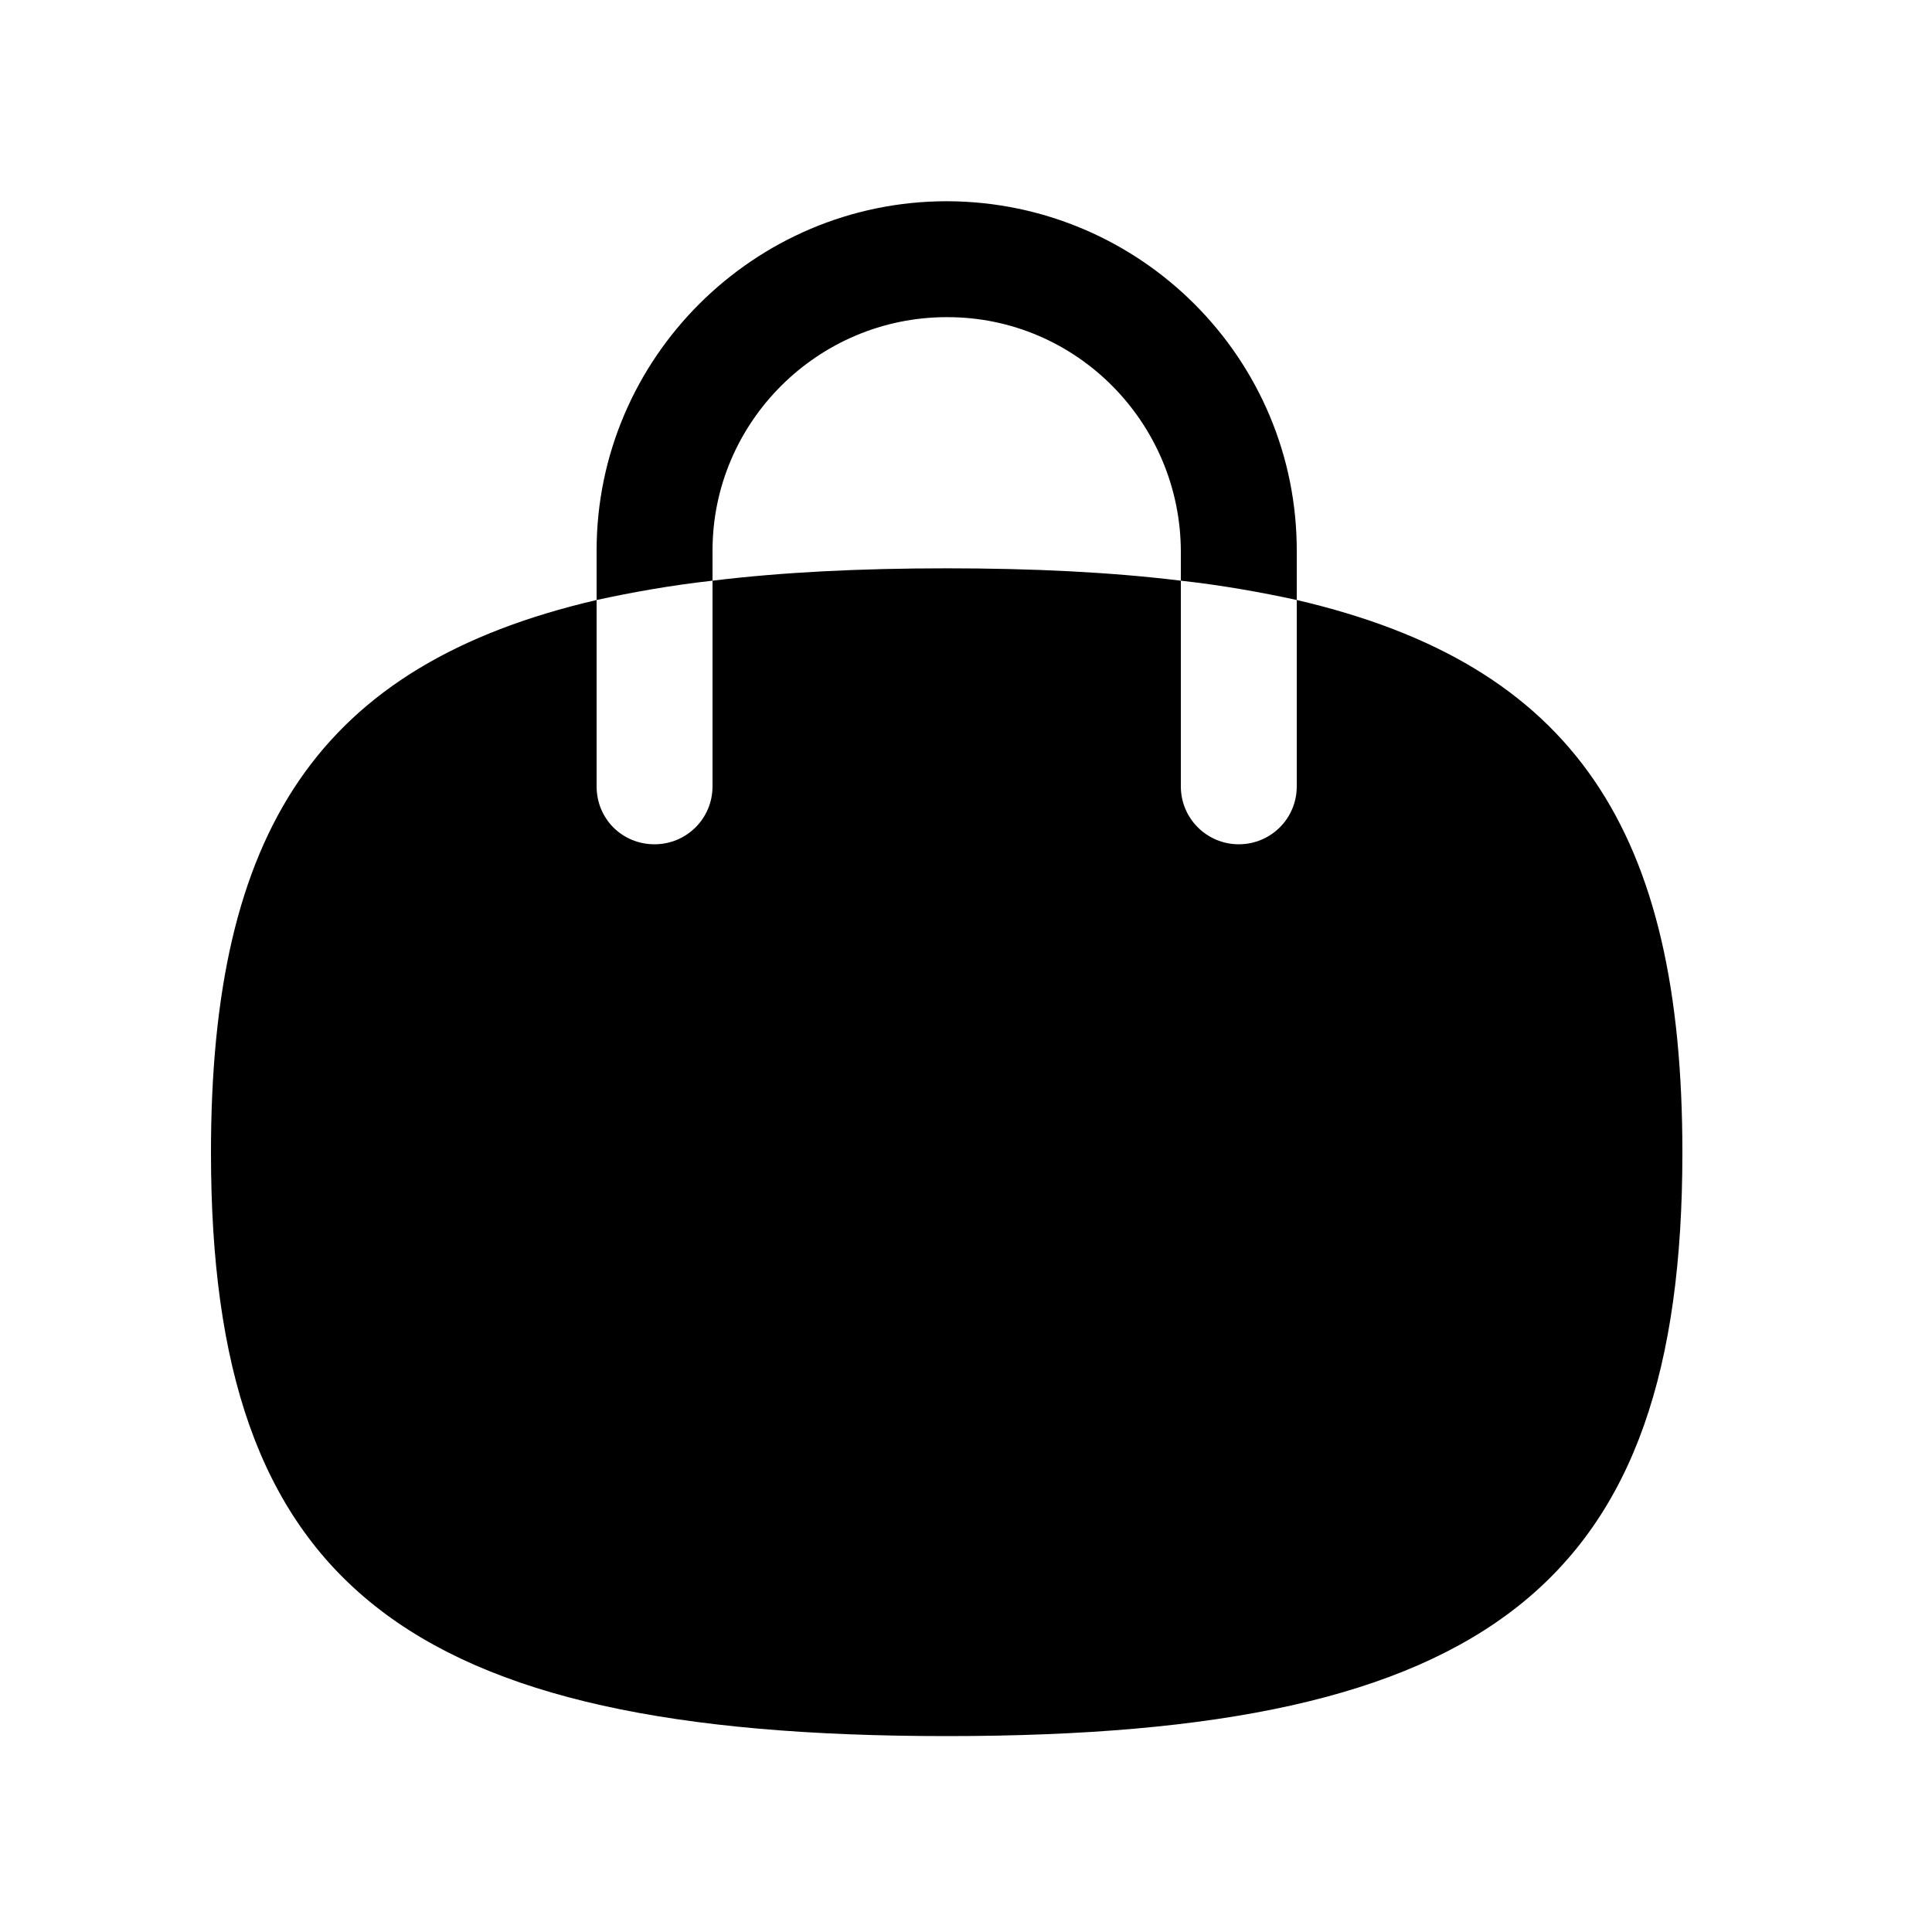 <svg width="25" height="25" viewBox="0 0 25 25" fill="none" xmlns="http://www.w3.org/2000/svg">
<path fill-rule="evenodd" clip-rule="evenodd" d="M16.78 7.144V7.764C16.32 7.664 15.82 7.574 15.28 7.514V7.144C15.28 5.474 13.931 4.104 12.261 4.104H12.251C10.581 4.104 9.22 5.464 9.22 7.124V7.514C8.68 7.574 8.18 7.664 7.72 7.764V7.124C7.72 4.634 9.76 2.604 12.251 2.604H12.261C14.761 2.614 16.791 4.644 16.78 7.144Z" fill="currentColor"/>
<path fill-rule="evenodd" clip-rule="evenodd" d="M21.77 14.915C21.77 20.494 19.28 22.465 12.251 22.465C5.22 22.465 2.73 20.494 2.73 14.915C2.73 10.764 4.11 8.604 7.72 7.764L7.72 10.175C7.72 10.595 8.05 10.925 8.47 10.925C8.88 10.925 9.22 10.595 9.22 10.175L9.22 7.514C10.12 7.404 11.13 7.354 12.251 7.354C13.37 7.354 14.38 7.404 15.28 7.514L15.28 10.175C15.28 10.595 15.62 10.925 16.03 10.925C16.441 10.925 16.78 10.595 16.78 10.175L16.78 7.764C20.39 8.604 21.77 10.764 21.77 14.915Z" fill="currentColor"/>
</svg>
